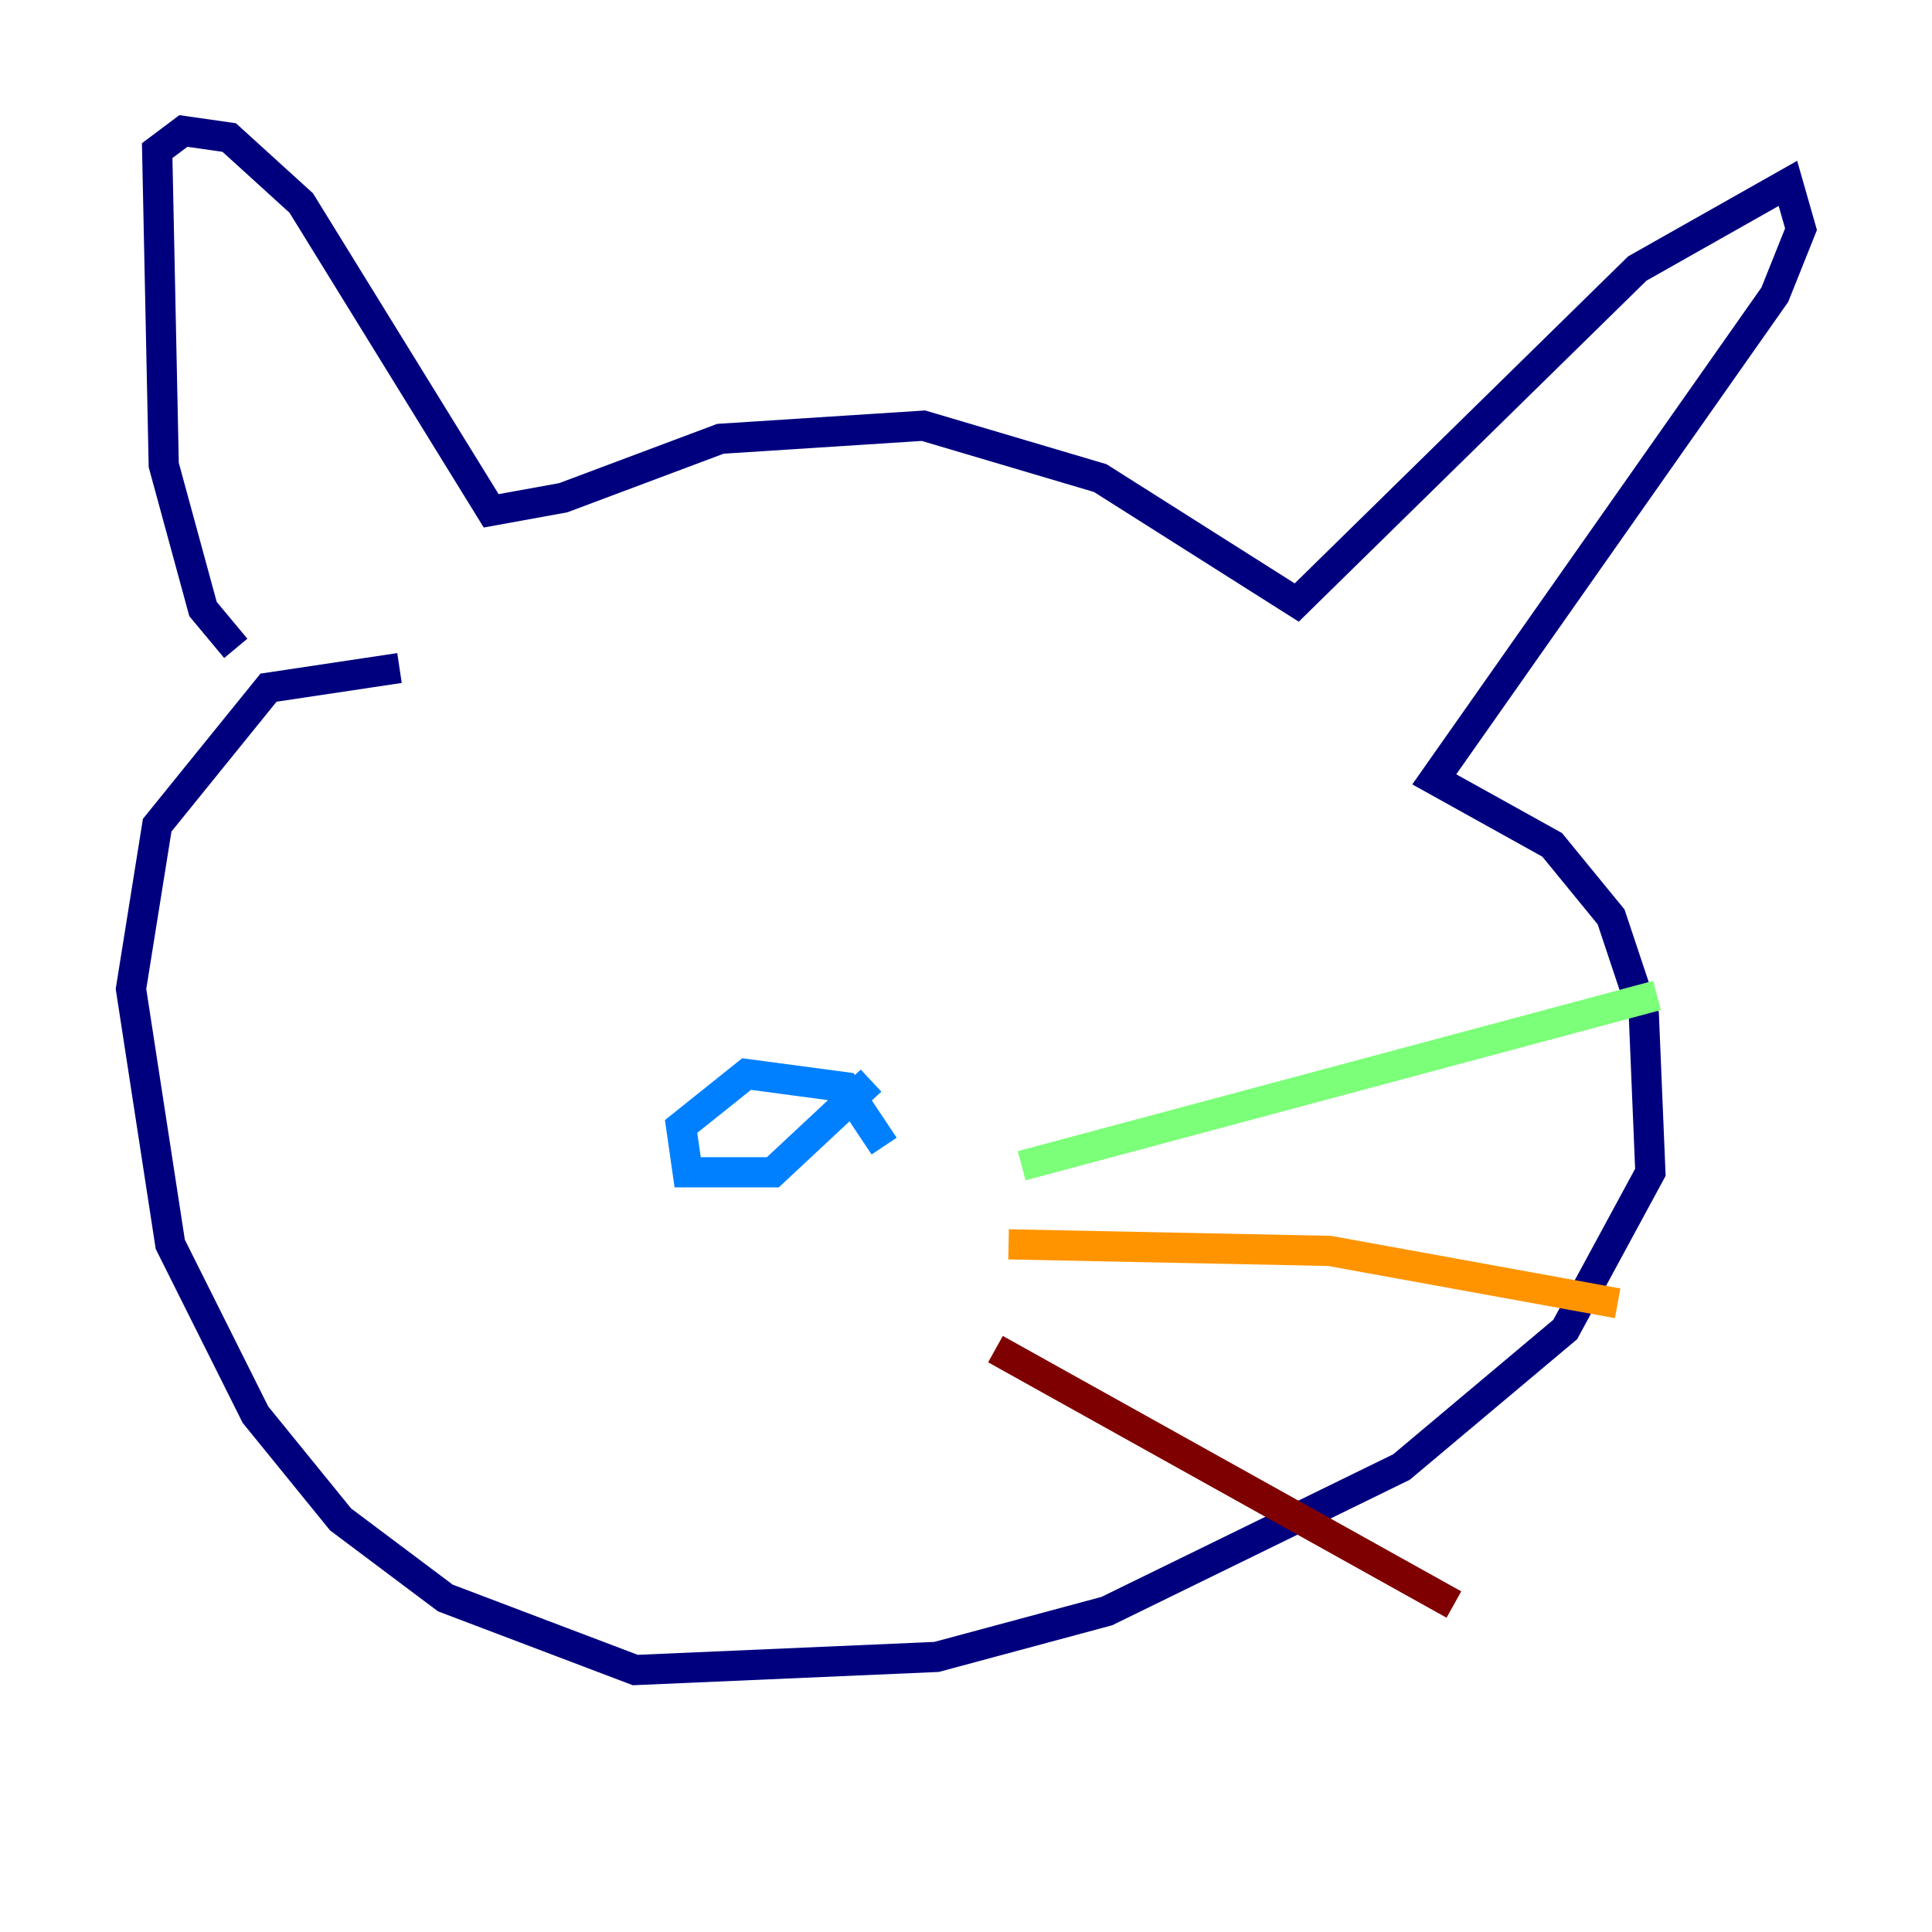 <?xml version="1.0" encoding="utf-8" ?>
<svg baseProfile="tiny" height="128" version="1.2" viewBox="0,0,128,128" width="128" xmlns="http://www.w3.org/2000/svg" xmlns:ev="http://www.w3.org/2001/xml-events" xmlns:xlink="http://www.w3.org/1999/xlink"><defs /><polyline fill="none" points="15.62,42.956 13.451,40.352 10.848,30.807 10.414,9.98 12.149,8.678 15.186,9.112 19.959,13.451 32.542,33.844 37.315,32.976 47.729,29.071 61.18,28.203 72.895,31.675 85.912,39.919 108.475,17.79 118.454,12.149 119.322,15.186 117.586,19.525 95.024,51.634 102.834,55.973 106.739,60.746 108.909,67.254 109.342,77.668 103.702,88.081 92.854,97.193 73.329,106.739 62.047,109.776 42.088,110.644 29.505,105.871 22.563,100.664 16.922,93.722 11.281,82.441 8.678,65.519 10.414,54.671 17.79,45.559 26.468,44.258" stroke="#00007f" stroke-width="2" /><polyline fill="none" points="57.709,71.593 51.2,77.668 45.559,77.668 45.125,74.63 49.464,71.159 55.973,72.027 58.576,75.932" stroke="#0080ff" stroke-width="2" /><polyline fill="none" points="67.688,77.234 109.776,65.953" stroke="#7cff79" stroke-width="2" /><polyline fill="none" points="66.82,82.441 88.081,82.875 107.173,86.346" stroke="#ff9400" stroke-width="2" /><polyline fill="none" points="65.953,89.383 96.325,106.305" stroke="#7f0000" stroke-width="2" /></svg>